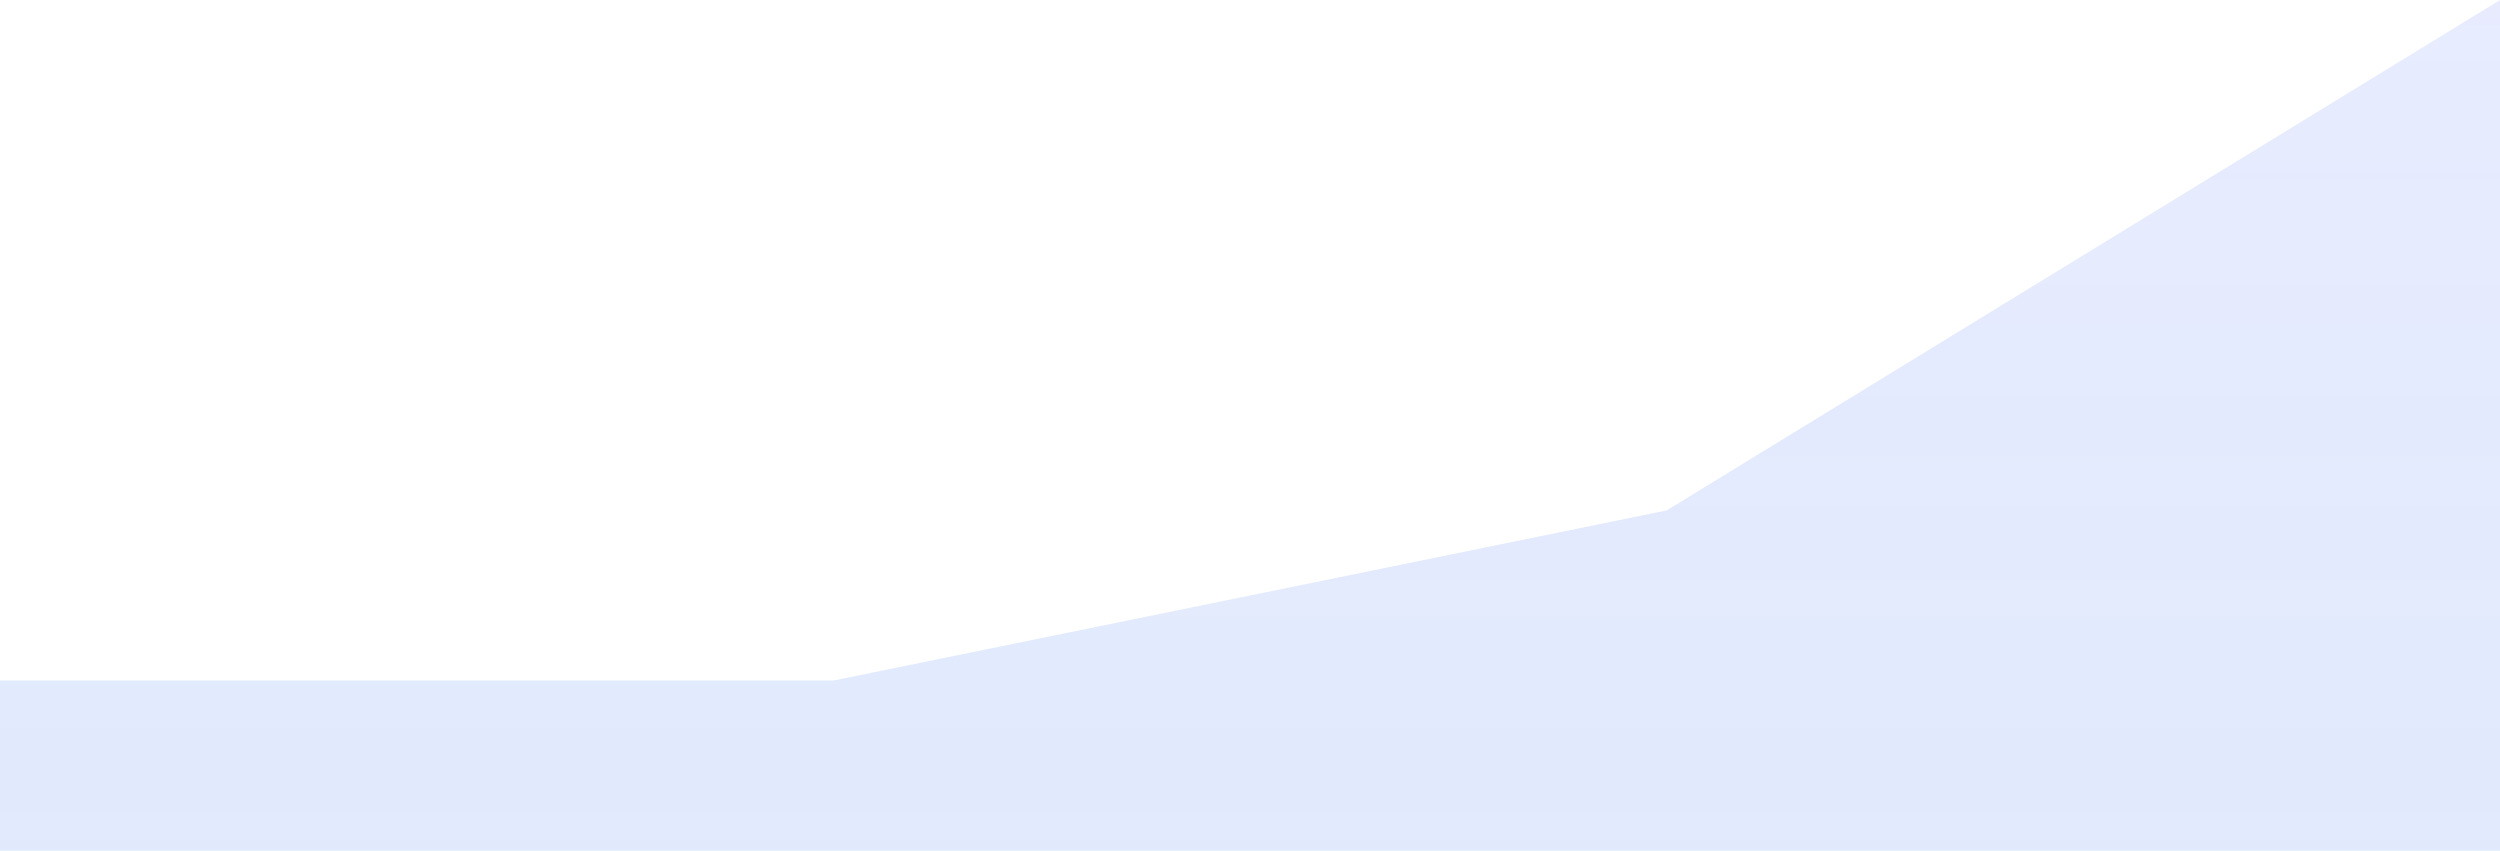 <?xml version="1.0" standalone="no"?>
<svg xmlns:xlink="http://www.w3.org/1999/xlink" id="wave" style="transform:rotate(0deg); transition: 0.3s" viewBox="0 0 1440 490" version="1.1" xmlns="http://www.w3.org/2000/svg"><defs><linearGradient id="sw-gradient-0" x1="0" x2="0" y1="1" y2="0"><stop stop-color="rgba(0, 82.087, 232.602, 0.12)" offset="0%"/><stop stop-color="rgba(0, 37.19, 248.54, 0.09)" offset="100%"/></linearGradient></defs><path style="transform:translate(0, 0px); opacity:1" fill="url(#sw-gradient-0)" d="M0,392L480,392L960,294L1440,0L1920,0L2400,98L2880,147L3360,49L3840,245L4320,196L4800,294L5280,196L5760,0L6240,441L6720,294L7200,441L7680,392L8160,343L8640,0L9120,245L9600,49L10080,245L10560,441L11040,343L11520,343L11520,490L11040,490L10560,490L10080,490L9600,490L9120,490L8640,490L8160,490L7680,490L7200,490L6720,490L6240,490L5760,490L5280,490L4800,490L4320,490L3840,490L3360,490L2880,490L2400,490L1920,490L1440,490L960,490L480,490L0,490Z"/></svg>